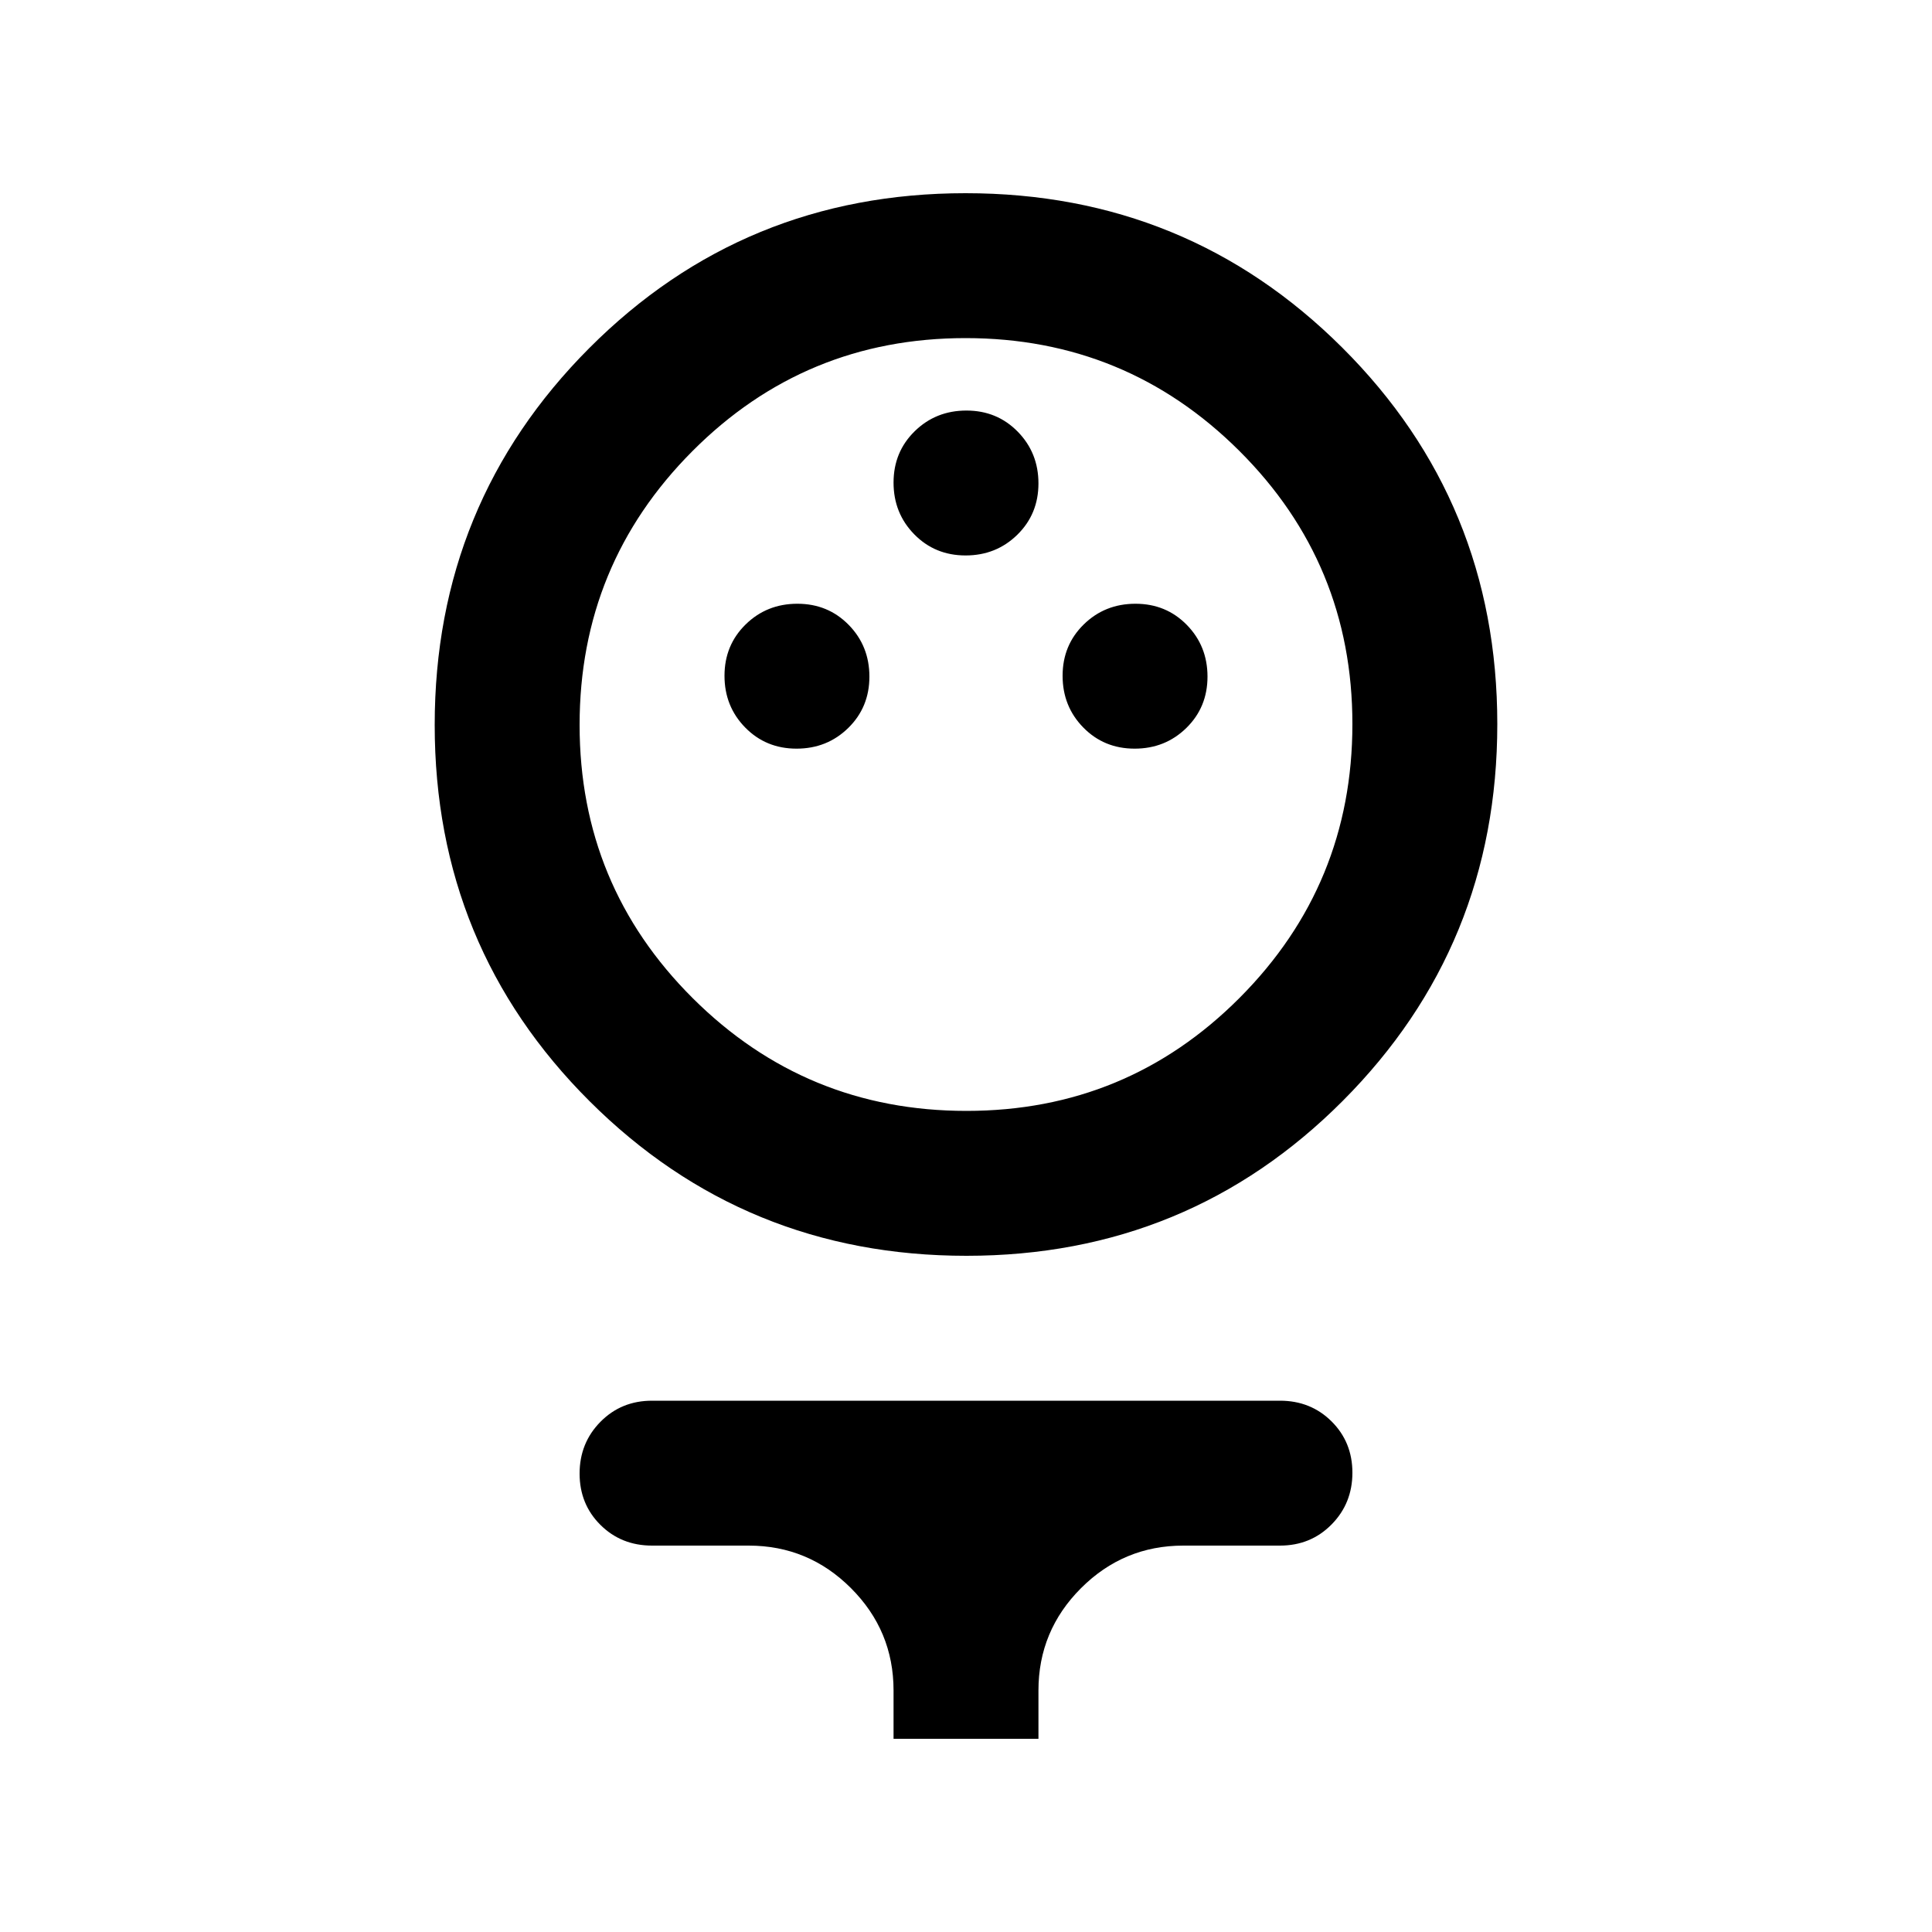 <svg xmlns="http://www.w3.org/2000/svg" height="20" viewBox="0 -960 960 960" width="20"><path d="M480.222-336Q370-336 293-412.778q-77-76.779-77-187Q216-710 292.778-787q76.779-77 187-77Q590-864 667-787.222q77 76.779 77 187Q744-490 667.222-413q-76.779 77-187 77Zm.004-72Q560-408 616-464.226t56-136Q672-680 615.774-736t-136-56Q400-792 344-735.774t-56 136Q288-520 344.226-464t136 56Zm-84.437-180Q411-588 421.5-598.289q10.5-10.29 10.5-25.5Q432-639 421.711-649.5q-10.29-10.5-25.5-10.5Q381-660 370.5-649.711q-10.5 10.29-10.5 25.5Q360-609 370.289-598.5q10.29 10.5 25.5 10.5Zm168 0Q579-588 589.5-598.289q10.5-10.29 10.5-25.5Q600-639 589.711-649.5q-10.29-10.5-25.5-10.5Q549-660 538.5-649.711q-10.5 10.29-10.5 25.5Q528-609 538.289-598.5q10.29 10.5 25.5 10.5Zm-84-96Q495-684 505.5-694.289q10.5-10.29 10.5-25.5Q516-735 505.711-745.5q-10.29-10.5-25.5-10.5Q465-756 454.5-745.711q-10.5 10.29-10.5 25.5Q444-705 454.289-694.5q10.29 10.5 25.5 10.5ZM444-96v-24q0-29.7-21.15-50.85Q401.7-192 372-192h-48q-15.3 0-25.65-10.289-10.35-10.29-10.35-25.5Q288-243 298.35-253.5 308.7-264 324-264h312q15.3 0 25.65 10.289 10.35 10.29 10.35 25.5Q672-213 661.65-202.5 651.3-192 636-192h-48q-29.7 0-50.85 21.15Q516-149.7 516-120v24h-72Zm36-501Z"/></svg>